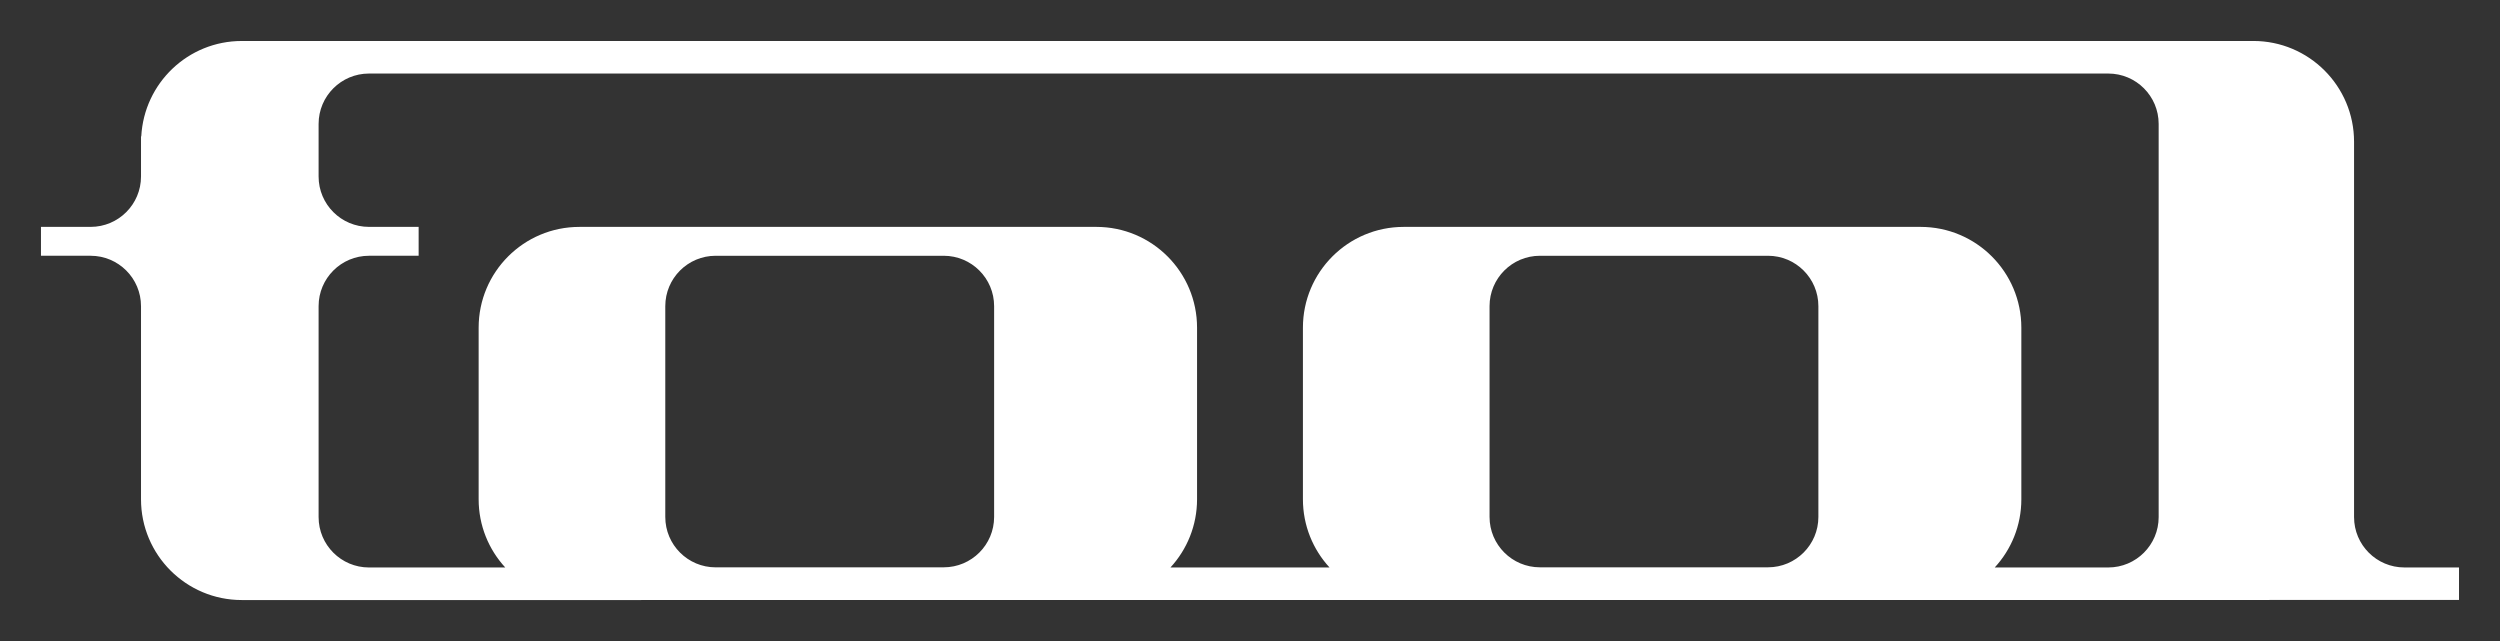 <?xml version="1.0" encoding="UTF-8" standalone="no"?>
<svg xmlns:rdf="http://www.w3.org/1999/02/22-rdf-syntax-ns#" xmlns="http://www.w3.org/2000/svg" height="221.727" width="864.744" version="1.1" xmlns:cc="http://creativecommons.org/ns#" xmlns:dc="http://purl.org/dc/elements/1.1/">
 <rect width="100%" height="100%" fill="#333333" stroke="none"/>
 <g transform="translate(983.763 -904.356)">
  <path fill="#FFFFFF" d="m-133.192 1100.64h-18.885c-9.621 0-17.423-7.798-17.423-17.424v-129.834c0-19.249-15.604-34.853-34.853-34.853l-695.78 0.005c-18.623 0-33.791 14.618-34.764 32.997h-0.09v13.885c0 9.624-7.806 17.422-17.431 17.422h-17.171v9.989h17.171c9.624 0 17.431 7.802 17.431 17.427v66.801c0 19.251 15.599 34.855 34.853 34.855h116.758 0.033l102.02-0.01h183.091 0.006 178.792c0.016 0 0.032-0.01 0.052-0.01l186.188-0.01v-11.264h0.003zm-620.45-17.478v-72.905c0-9.627 7.802-17.43 17.423-17.43h78.882c9.631 0 17.437 7.802 17.437 17.425v72.91c0 9.626-7.806 17.43-17.437 17.43l-78.882 0.01c-9.624-0-17.423-7.806-17.423-17.431zm285.112 0v-72.907c0-9.624 7.808-17.427 17.426-17.427h78.886c9.625 0 17.43 7.802 17.43 17.427v72.906c0 9.626-7.805 17.43-17.43 17.43h-78.886c-9.621 0-17.426-7.804-17.426-17.429zm231.443 0.054c0 9.626-7.805 17.427-17.43 17.427h-39.269c5.713-6.209 9.202-14.488 9.202-23.59v-59.355c0-19.252-15.608-34.858-34.85-34.858h-178.792c-19.252 0-34.857 15.606-34.857 34.858v59.355c0 9.102 3.491 17.385 9.203 23.593h-55.024c5.711-6.209 9.201-14.491 9.201-23.593v-59.357c0-19.252-15.597-34.858-34.849-34.858l-178.793 0.003c-19.255 0-34.854 15.606-34.854 34.856v59.357c0 9.102 3.49 17.384 9.202 23.593h-47.129c-9.624 0-17.431-7.804-17.431-17.427v-72.967c0-9.624 7.806-17.427 17.431-17.427h17.171v-9.989h-17.171c-9.624 0-17.431-7.797-17.431-17.422v-18.189c0-9.624 7.808-17.428 17.431-17.428h601.608c9.628-0.005 17.433 7.799 17.433 17.423v135.994h-0.003z"/>
 </g>
</svg>
